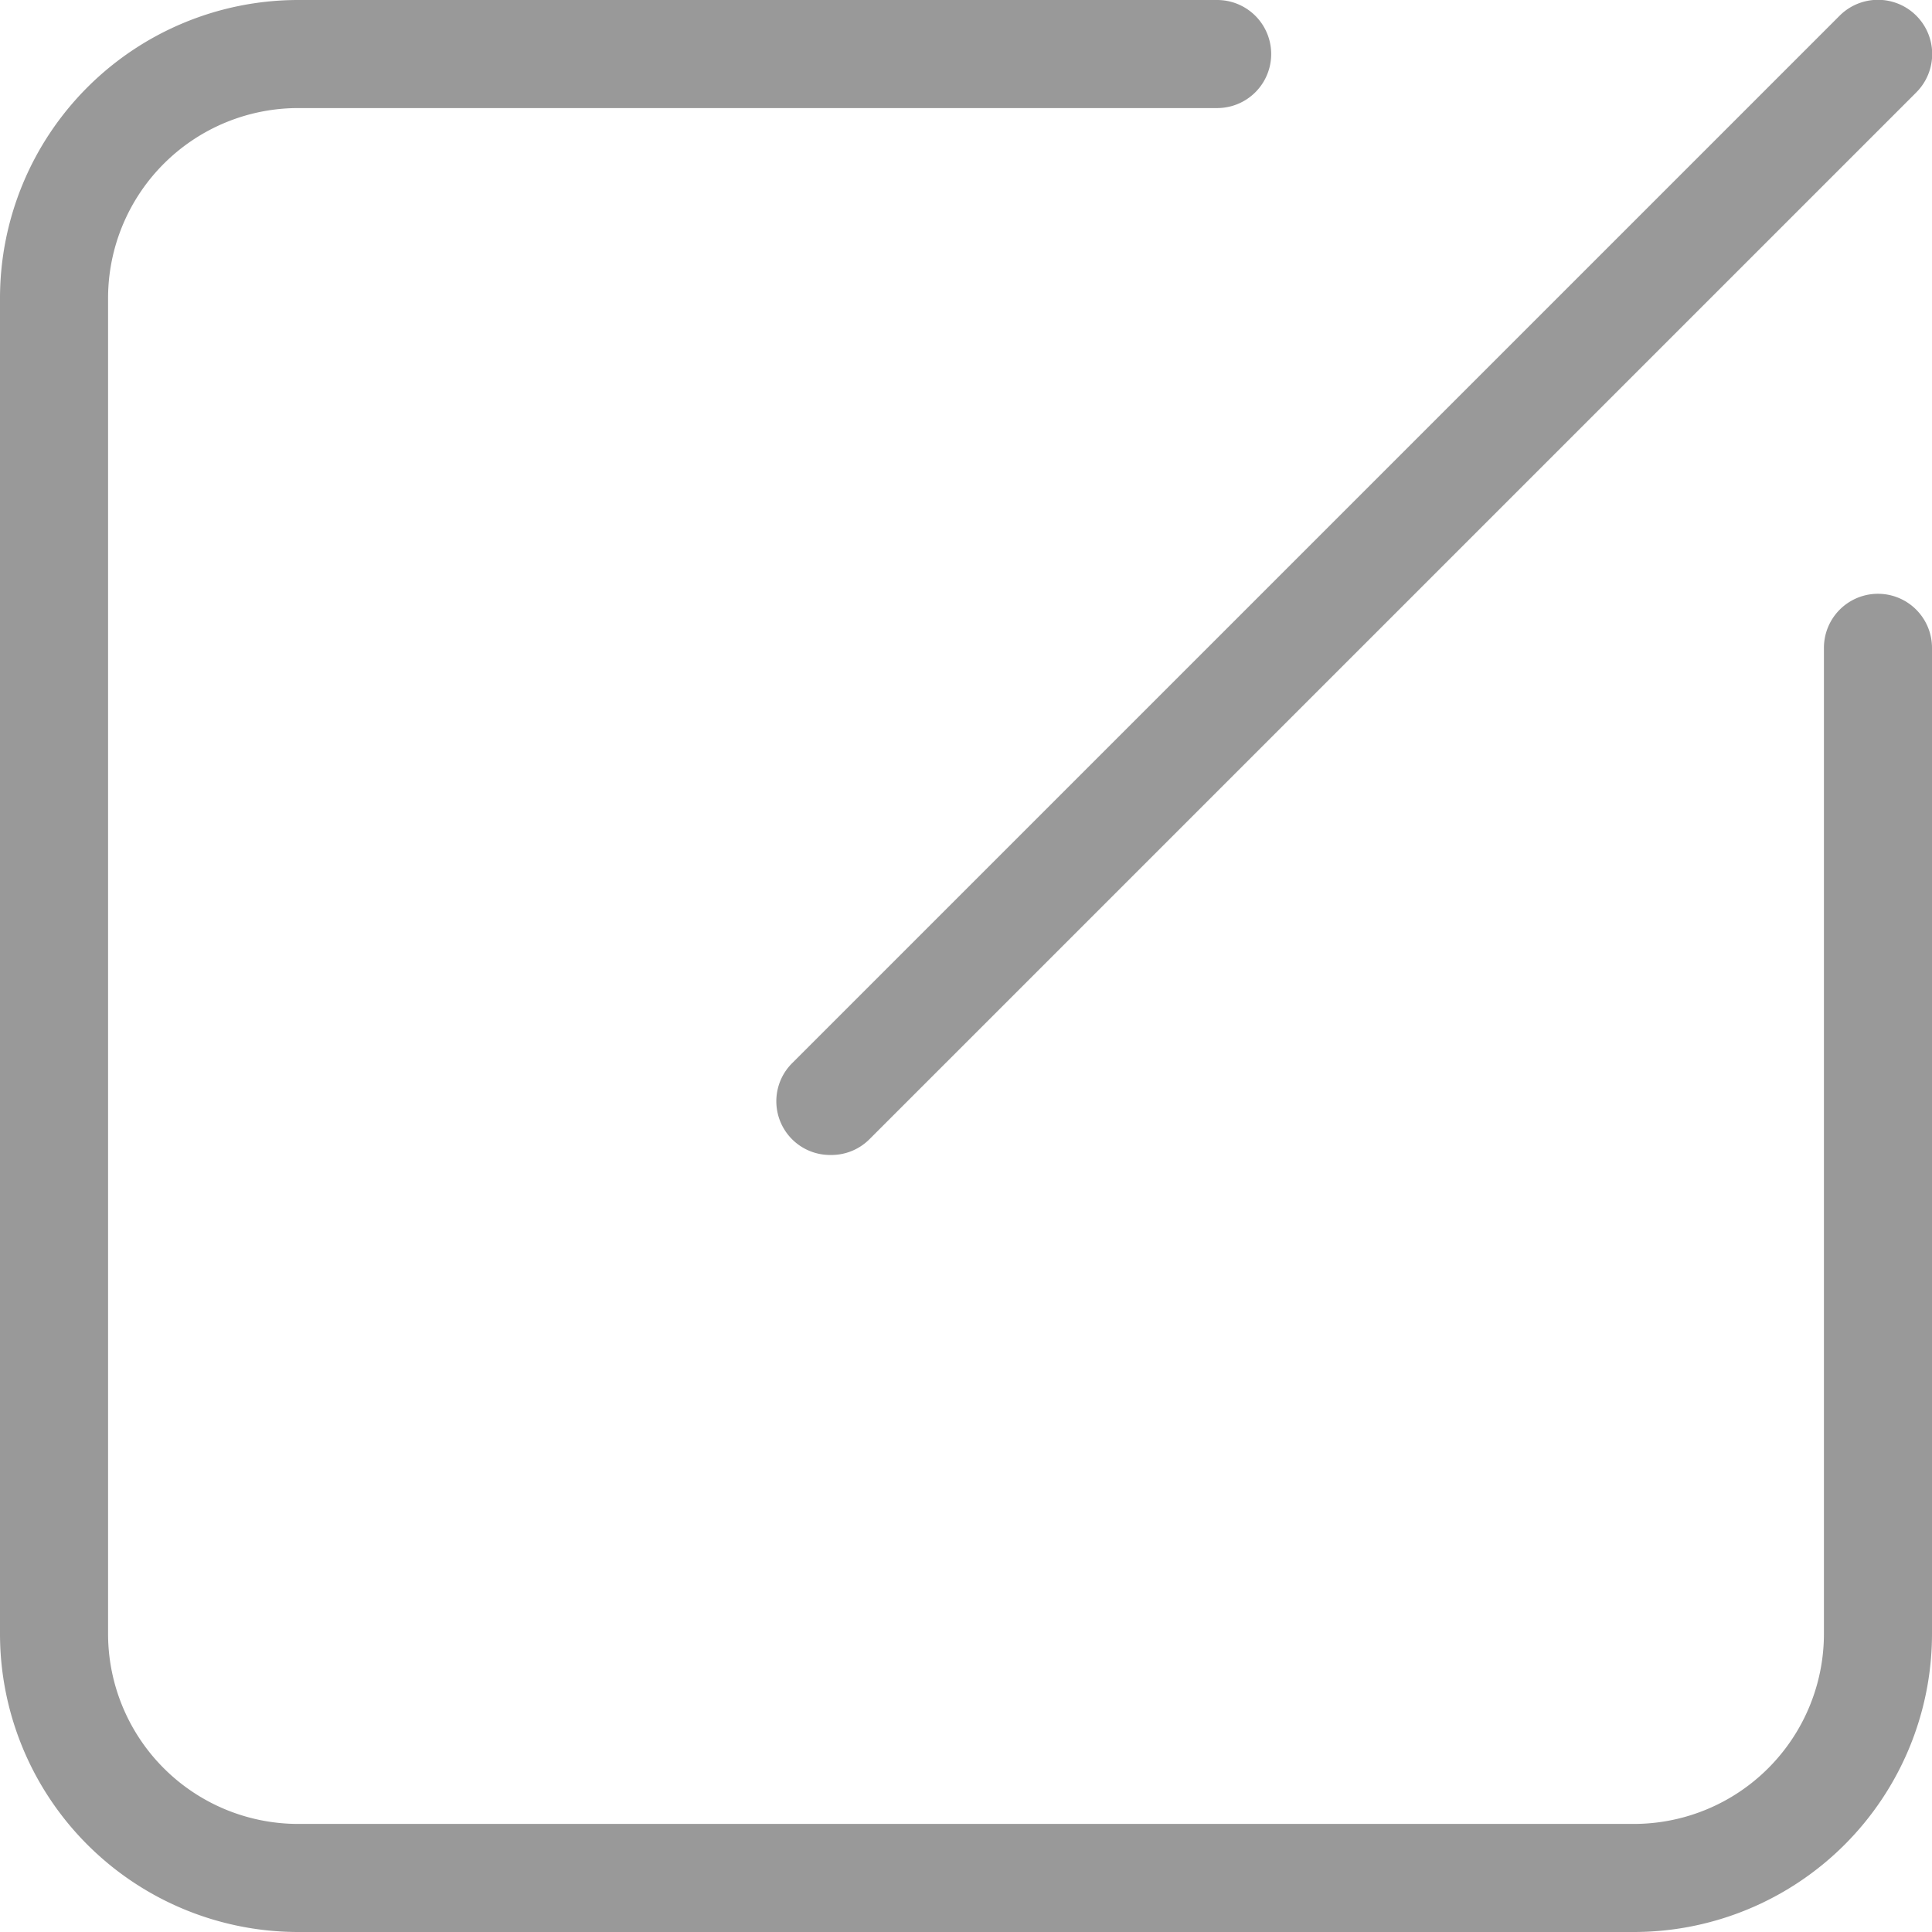 <svg xmlns="http://www.w3.org/2000/svg" viewBox="0 0 32 32"><defs><style>.cls-1{fill:#999;}</style></defs><title>icon-edit</title><g id="图层_2" data-name="图层 2"><g id="icon"><path class="cls-1" d="M27.06,32H4.94A4.94,4.94,0,0,1,0,27.06V4.94A4.94,4.94,0,0,1,4.94,0H20.16a.89.89,0,1,1,0,1.79H4.94A3.15,3.15,0,0,0,1.79,4.94V27.06a3.15,3.15,0,0,0,3.15,3.15H27.06a3.15,3.15,0,0,0,3.15-3.15V10.73a.89.89,0,0,1,1.79,0V27.06A4.94,4.94,0,0,1,27.06,32Z"/><path class="cls-1" d="M13.76,19.13a.89.89,0,0,1-.63-1.53L30.47.26a.89.89,0,0,1,1.27,1.27L14.4,18.87A.89.89,0,0,1,13.76,19.13Z"/></g></g></svg>